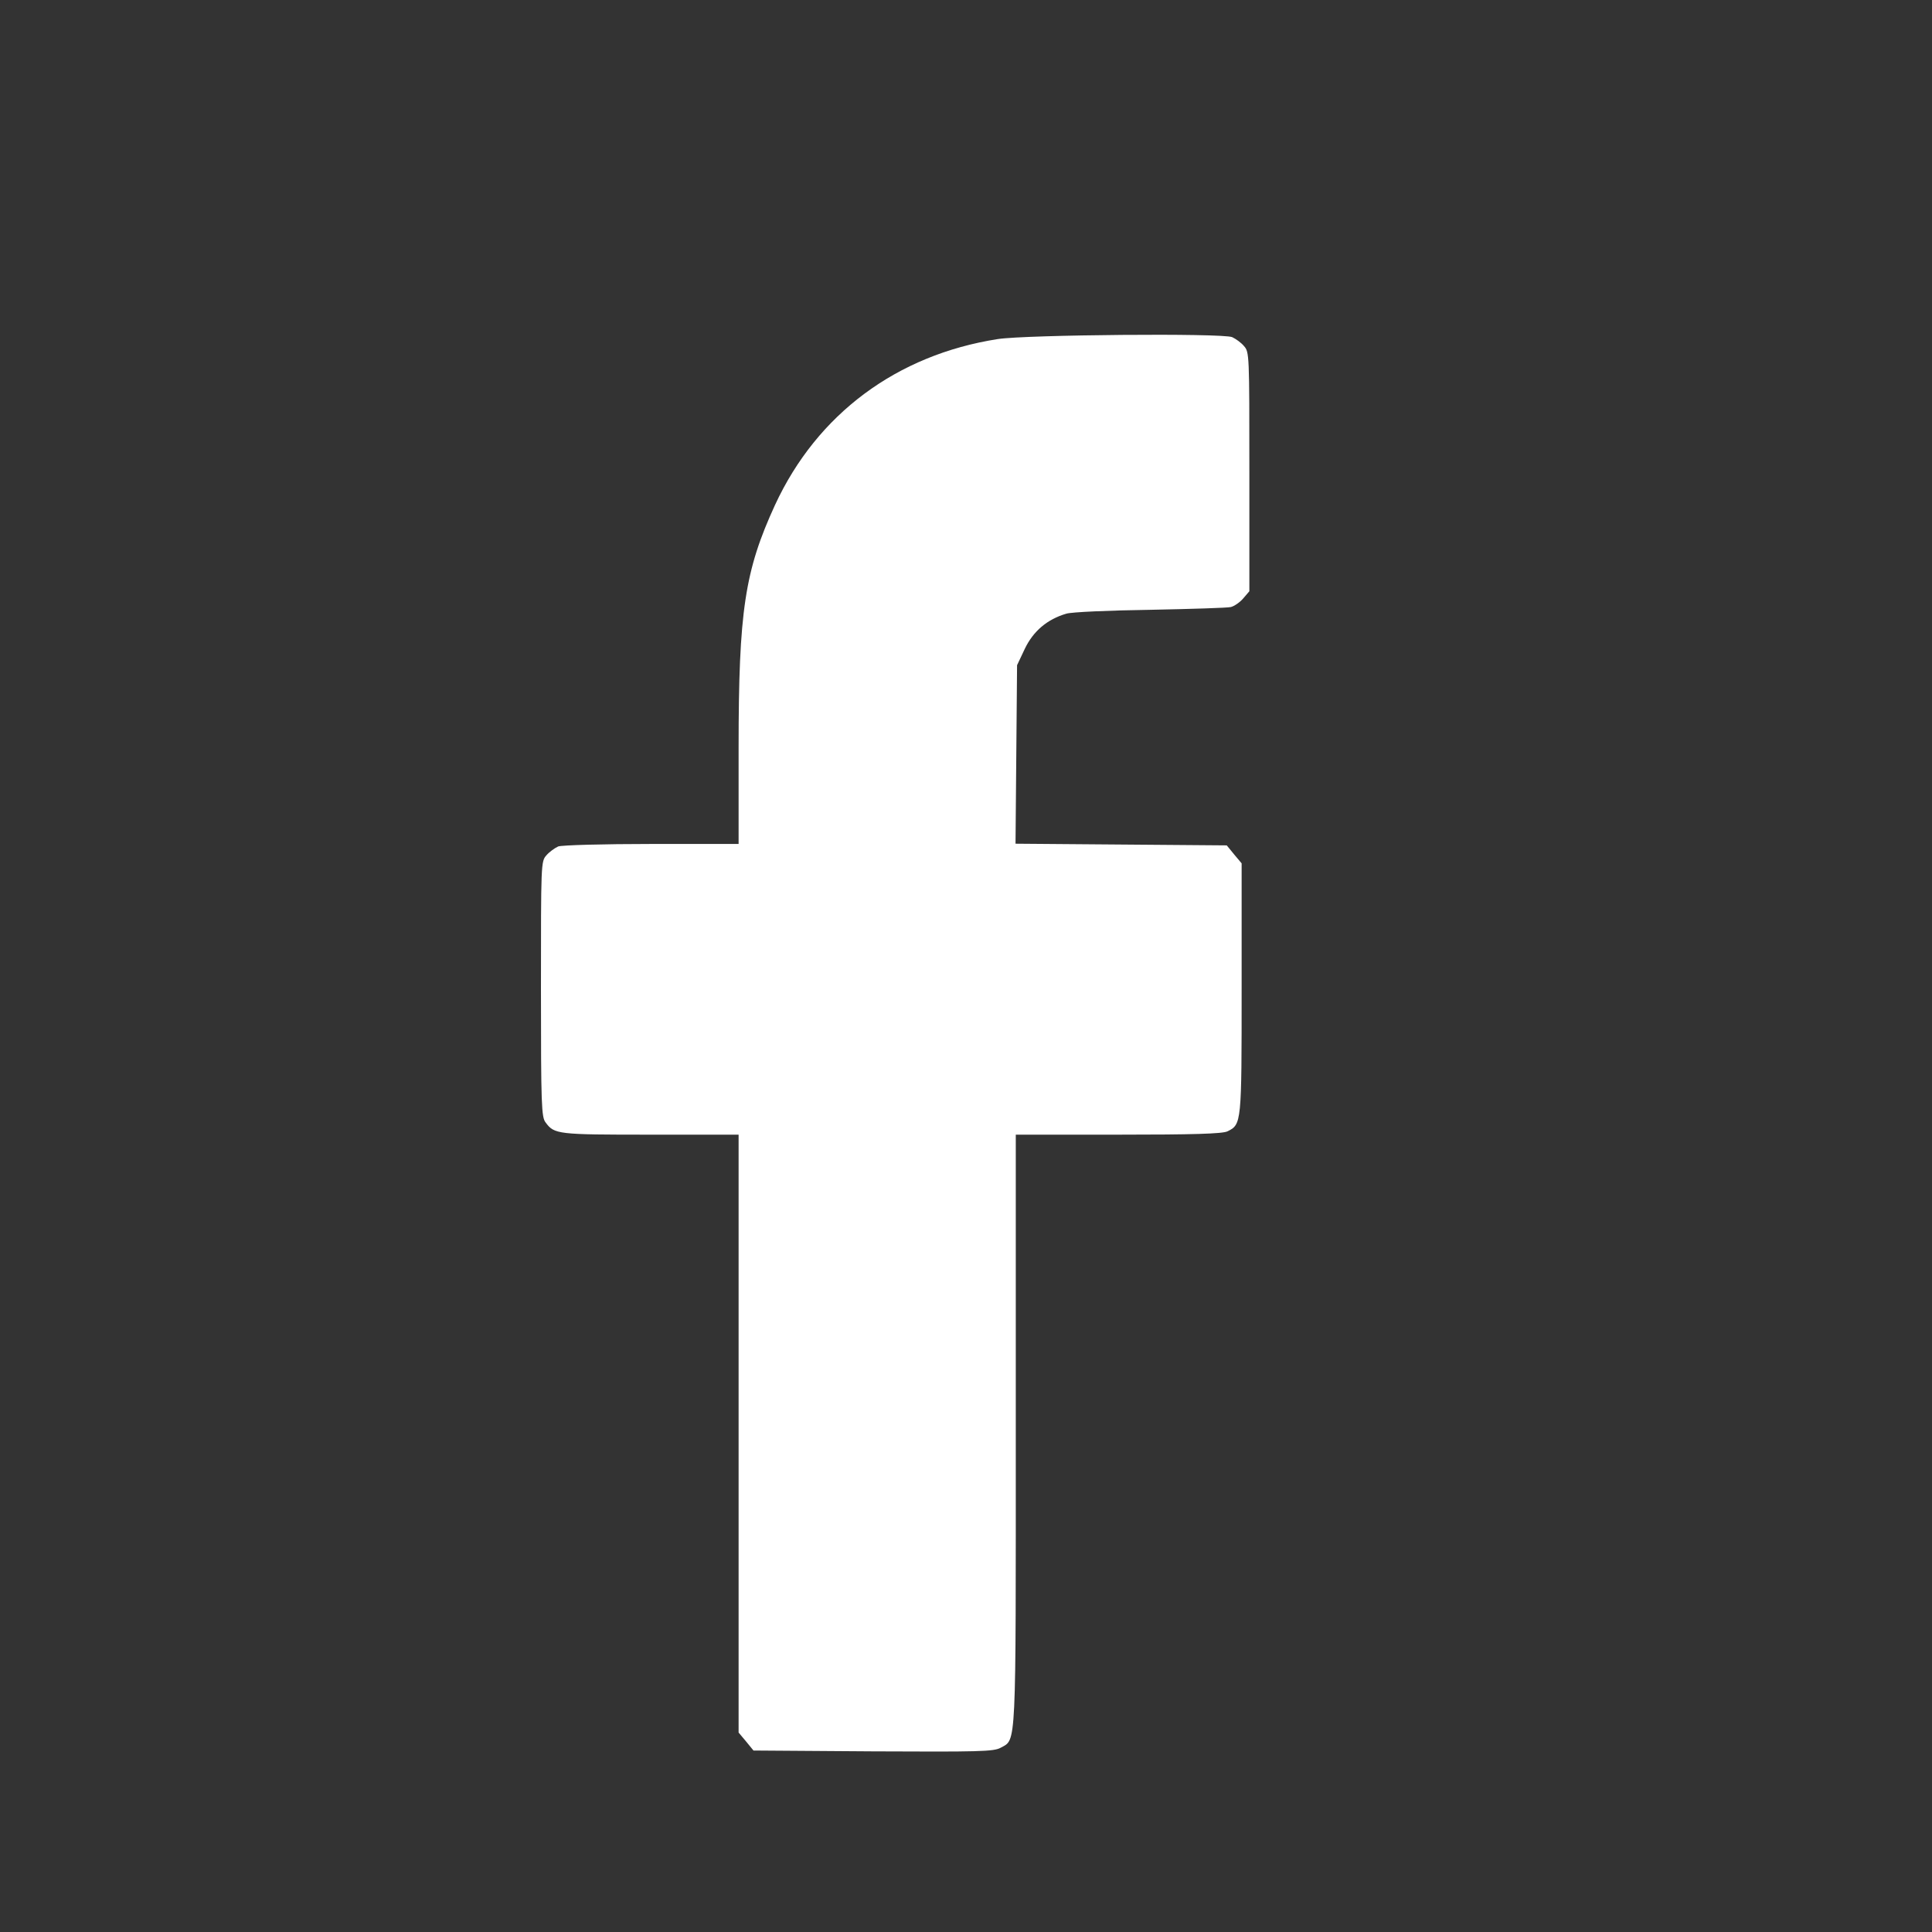 <svg width="30" height="30" viewBox="0 0 30 30" fill="none" xmlns="http://www.w3.org/2000/svg">
<rect x="0" y="0" width="30" height="30" fill="#333333" stroke="none"/>
<g id="02_Home Page / Team / Icon / facebook">
<mask id="mask0_13505_16094" style="mask-type:alpha" maskUnits="userSpaceOnUse" x="0" y="0" width="30" height="30">
<rect id="Rectangle 55" width="30" height="30" fill="#C4C4C4"/>
</mask>
<g mask="url(#mask0_13505_16094)">
<path id="Vector" d="M15.494 5.265C13.924 5.51 12.688 6.43 12.035 7.84C11.565 8.863 11.469 9.486 11.469 11.605V13.105H10.118C9.368 13.105 8.719 13.123 8.667 13.144C8.611 13.17 8.528 13.23 8.484 13.282C8.4 13.376 8.4 13.406 8.4 15.358C8.4 17.171 8.408 17.348 8.472 17.429C8.607 17.614 8.659 17.619 10.09 17.619H11.469V22.261V26.903L11.584 27.04L11.7 27.182L13.557 27.195C15.195 27.203 15.431 27.199 15.538 27.139C15.785 27.002 15.773 27.216 15.773 22.196V17.619H17.367C18.515 17.619 18.985 17.606 19.061 17.567C19.28 17.459 19.28 17.442 19.28 15.345V13.406L19.165 13.269L19.049 13.127L17.407 13.114L15.769 13.101L15.781 11.713L15.793 10.329L15.913 10.075C16.044 9.8 16.263 9.615 16.558 9.529C16.642 9.503 17.232 9.478 17.866 9.469C18.503 9.456 19.065 9.439 19.113 9.426C19.165 9.413 19.253 9.353 19.304 9.293L19.4 9.181V7.324C19.4 5.502 19.4 5.467 19.316 5.373C19.273 5.321 19.189 5.261 19.133 5.235C18.974 5.171 15.941 5.197 15.494 5.265Z" fill="white"/>
</g>
</g>
</svg>
